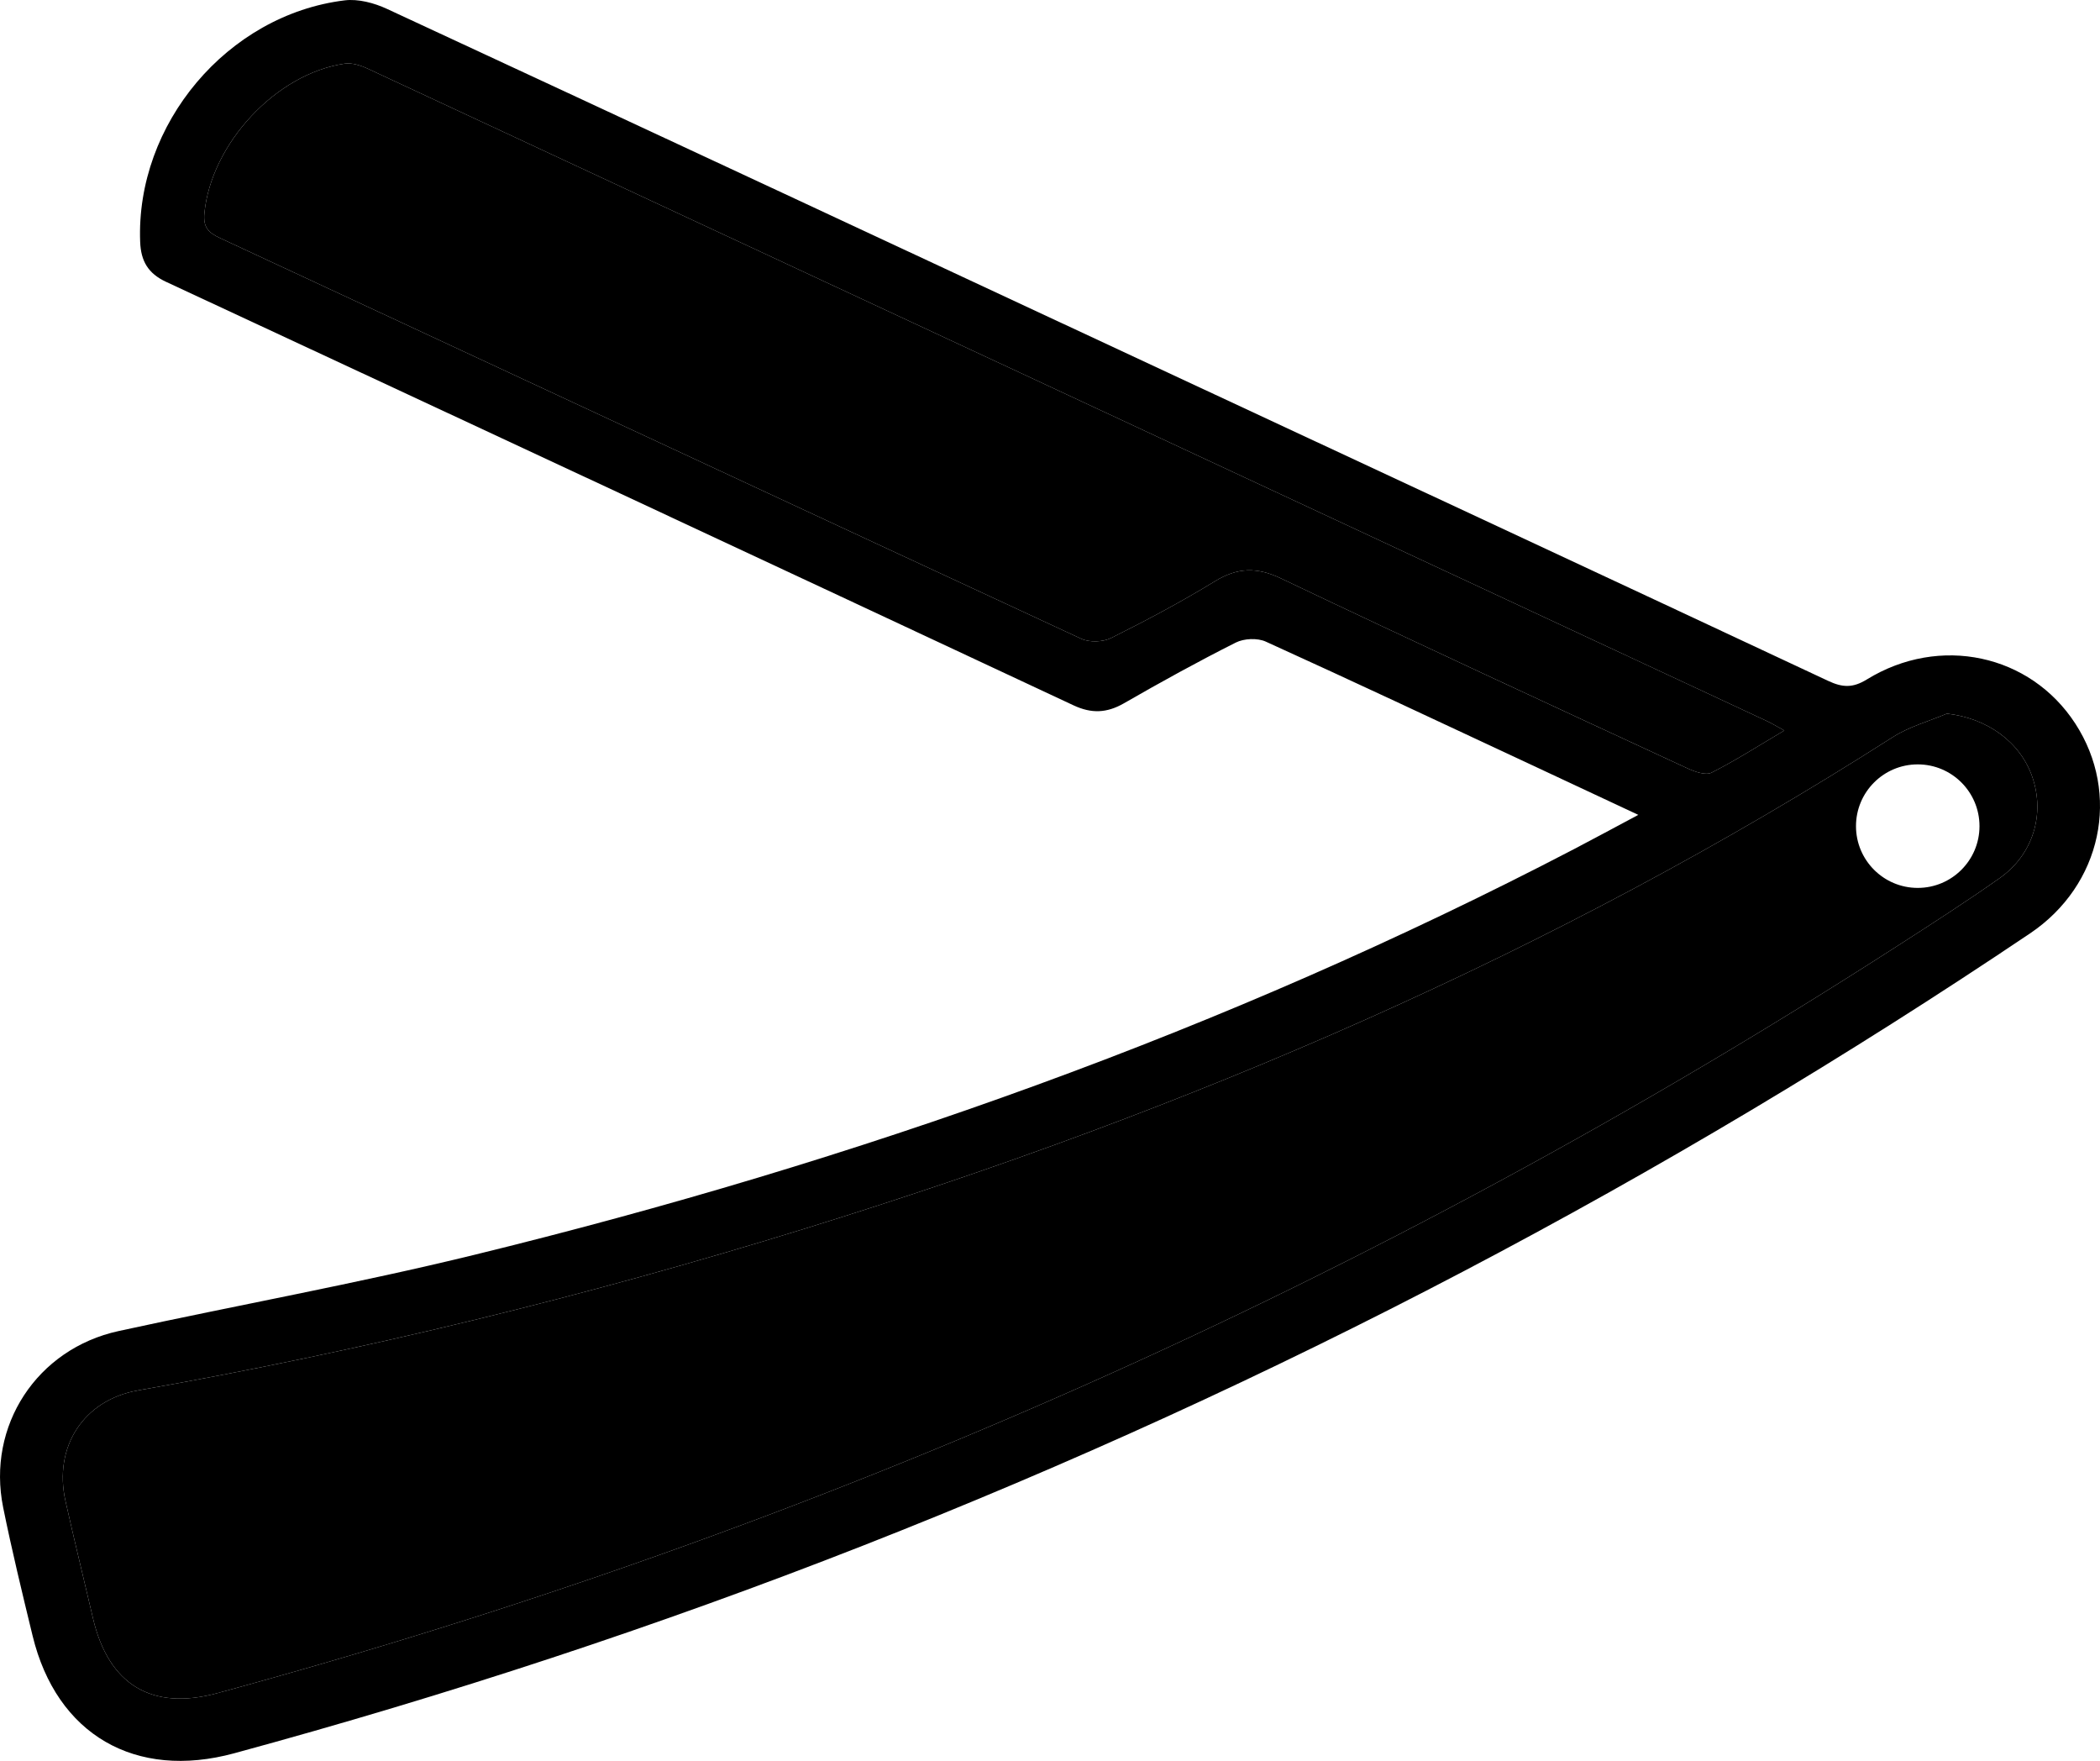 <?xml version="1.0" encoding="UTF-8"?><svg xmlns="http://www.w3.org/2000/svg" viewBox="0 0 1126.38 944.3"><g id="a"/><g id="b"><g id="c"><path d="M1113.1,387.98c-24.14-37.13-72.71-47.68-111.79-23.61-7.52,4.63-13.05,4.36-20.69,.78-118.07-55.33-236.28-110.34-354.45-165.44C486.67,134.67,347.22,69.54,207.59,4.78c-6.88-3.2-15.45-5.49-22.78-4.58-62.91,7.73-112.07,66.42-109.63,129.54,.4,10.24,4.21,16.89,13.9,21.4,162.33,75.52,324.58,151.23,486.74,227.11,9.66,4.52,17.88,4.16,27.06-1.12,19.71-11.34,39.64-22.32,59.94-32.54,4.42-2.23,11.62-2.55,16.08-.53,46.47,21.09,92.65,42.83,138.9,64.41,19.75,9.22,39.48,18.47,60.94,28.51-12.76,6.8-23.6,12.69-34.53,18.39-187.4,97.6-385.12,167.47-589.96,217.59-63.1,15.43-127.14,26.98-190.63,40.83-43.9,9.58-70.8,50.86-61.93,94.59,4.68,23.05,10.23,45.92,15.78,68.78,12.89,53.15,55.18,77.45,108.13,63.06,114.37-31.07,226.78-68.01,337.1-111.29,220.69-86.57,429.37-196.08,626.08-328.33,38.65-25.98,48.84-74.9,24.32-112.62Zm-425.84-77.72c-13.12-6.26-23.44-6-35.61,1.45-18,11.02-36.72,20.96-55.61,30.4-4.43,2.22-11.67,2.49-16.12,.42C425.83,271.09,271.95,199.23,117.95,127.62c-6.21-2.89-9.04-5.78-8.32-13.29,3.62-37.18,38.37-74.86,75.27-80.2,3.94-.56,8.62,.96,12.4,2.72,250.09,116.48,500.14,233.09,750.17,349.71,2.85,1.33,5.55,2.98,9.59,5.18-13.61,8.04-25.98,16.01-39.04,22.6-3.16,1.59-9-.49-12.95-2.32-72.71-33.69-145.48-67.28-217.81-101.76Zm385.36,160.61c-17.93,12.64-36.41,24.51-54.86,36.38-279.77,180.02-580.19,313.66-901.3,400.75-35.02,9.5-58.23-4.49-66.58-40.16-4.9-20.96-10.03-41.87-14.75-62.87-6.54-29.05,9.68-54.22,38.93-59.36,121.11-21.27,240.3-50.44,357.72-86.76,205.47-63.55,401.79-147.43,583.52-263.61,8.76-5.59,19.28-8.43,28.98-12.55,21.49,2.43,39.31,15.05,45.83,34.06,6.84,19.94,.34,41.55-17.49,54.12Z"/><path d="M1090.11,416.75c-6.52-19.01-24.34-31.63-45.83-34.06-9.7,4.12-20.22,6.96-28.98,12.55-181.73,116.18-378.05,200.06-583.52,263.61-117.42,36.32-236.61,65.49-357.72,86.76-29.25,5.14-45.47,30.31-38.93,59.36,4.72,21,9.85,41.91,14.75,62.87,8.35,35.67,31.56,49.66,66.58,40.16,321.11-87.09,621.53-220.73,901.3-400.75,18.45-11.87,36.93-23.74,54.86-36.38,17.83-12.57,24.33-34.18,17.49-54.12Zm-61.49,59.4c-18.29,0-33.12-14.83-33.12-33.12s14.83-33.12,33.12-33.12,33.12,14.83,33.12,33.12-14.83,33.12-33.12,33.12Z"/><path d="M957.06,391.74c-13.61,8.04-25.98,16.01-39.04,22.6-3.16,1.59-9-.49-12.95-2.32-72.71-33.69-145.48-67.28-217.81-101.76-13.12-6.26-23.44-6-35.61,1.45-18,11.02-36.72,20.96-55.61,30.4-4.43,2.22-11.67,2.49-16.12,.42C425.83,271.09,271.95,199.23,117.95,127.62c-6.21-2.89-9.04-5.78-8.32-13.29,3.62-37.18,38.37-74.86,75.27-80.2,3.94-.56,8.62,.96,12.4,2.72,250.09,116.48,500.14,233.09,750.17,349.71,2.85,1.33,5.55,2.98,9.59,5.18Z"/></g></g></svg>